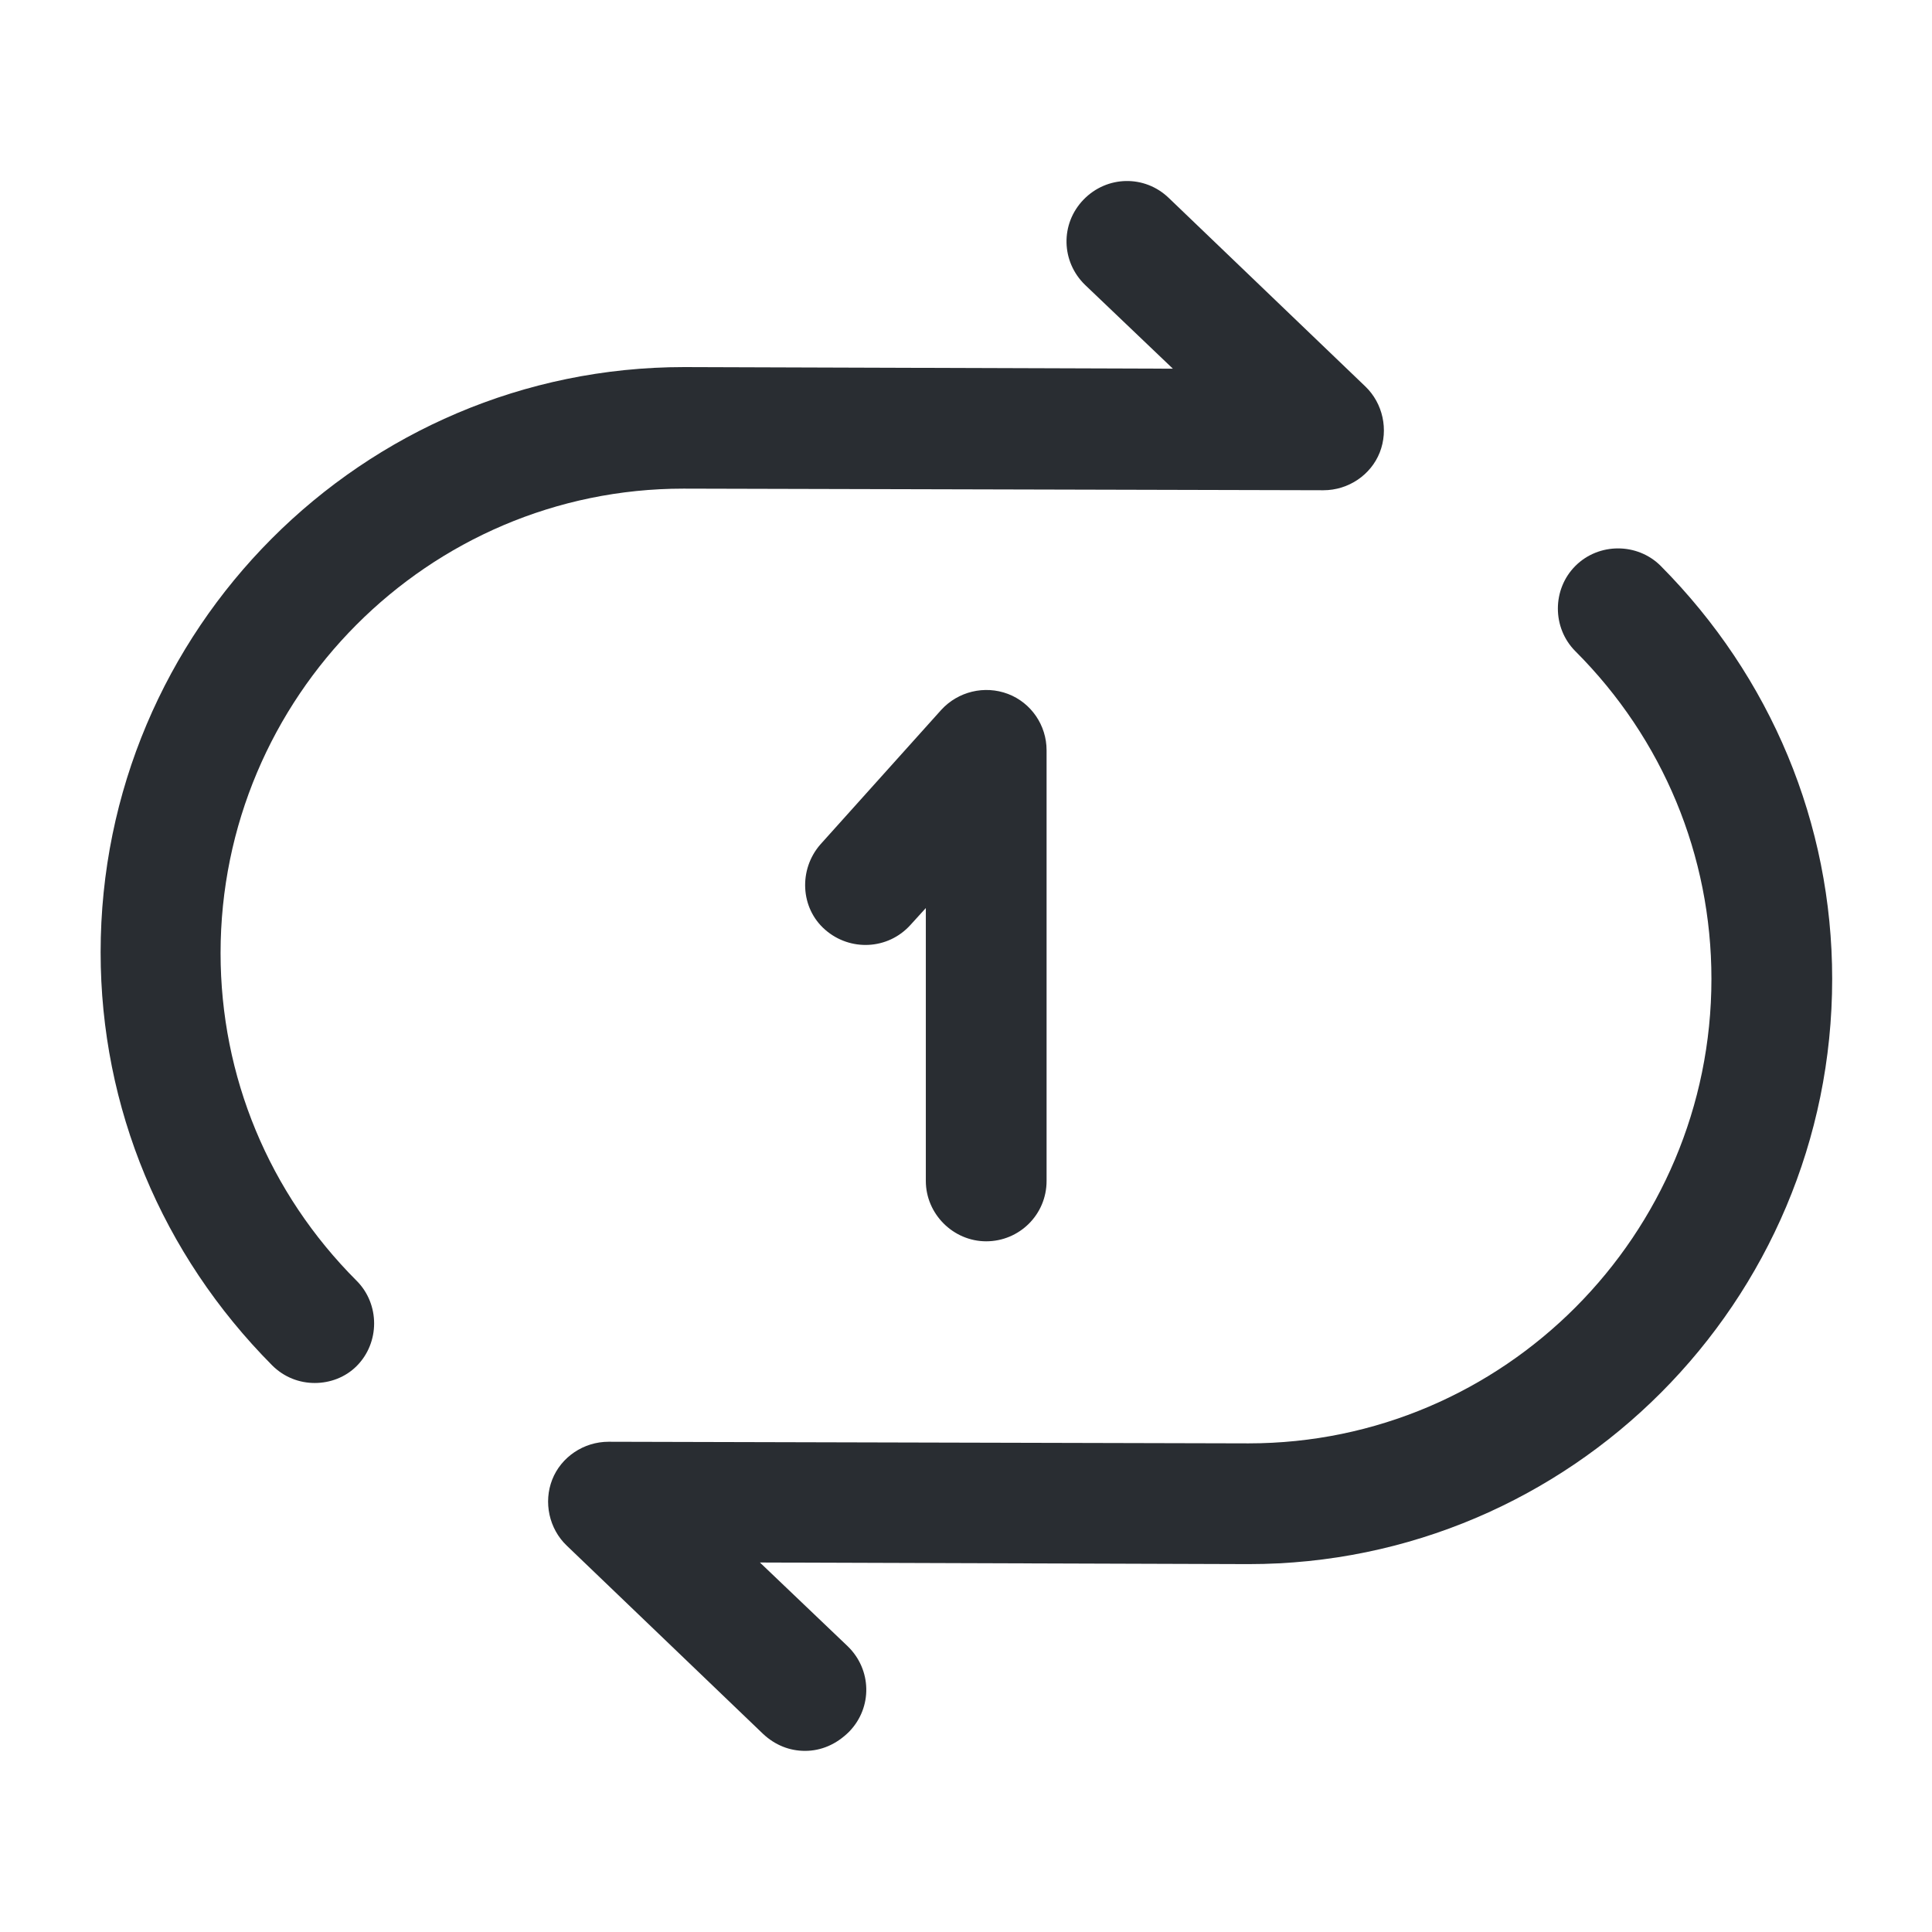 <svg width="24" height="24" viewBox="0 0 24 24" fill="none" xmlns="http://www.w3.org/2000/svg">
    <path d="M3.91 17.18C3.72 17.18 3.53 17.11 3.38 16.96C2.01 15.58 1.25 13.76 1.25 11.83C1.25 7.82 4.5 4.56 8.5 4.56L14.57 4.58L13.48 3.54C13.18 3.25 13.17 2.78 13.46 2.48C13.75 2.18 14.22 2.17 14.52 2.46L16.96 4.8C17.18 5.01 17.25 5.34 17.14 5.62C17.03 5.9 16.75 6.09 16.44 6.09L8.49 6.07C5.32 6.07 2.74 8.66 2.74 11.84C2.74 13.37 3.34 14.82 4.43 15.91C4.72 16.2 4.72 16.68 4.43 16.97C4.29 17.11 4.1 17.18 3.91 17.18Z" fill="#292D32"/>
    <path d="M10 21.75C9.81 21.75 9.63 21.68 9.48 21.54L7.04 19.2C6.82 18.99 6.75 18.66 6.86 18.38C6.97 18.1 7.25 17.91 7.56 17.91L15.51 17.93C18.68 17.93 21.26 15.34 21.26 12.16C21.26 10.63 20.66 9.18 19.57 8.09C19.28 7.8 19.28 7.32 19.57 7.03C19.86 6.74 20.34 6.74 20.63 7.03C22 8.41 22.76 10.23 22.76 12.16C22.76 16.17 19.51 19.43 15.51 19.43L9.44 19.41L10.53 20.45C10.83 20.74 10.84 21.21 10.55 21.51C10.39 21.67 10.2 21.75 10 21.75Z" fill="#292D32"/>
    <path d="M12.251 15.42C11.841 15.42 11.501 15.08 11.501 14.67V11.28L11.31 11.49C11.03 11.8 10.56 11.82 10.251 11.55C9.94 11.28 9.92 10.8 10.191 10.49L11.691 8.82C11.9 8.59 12.23 8.51 12.521 8.62C12.81 8.73 13.001 9.01 13.001 9.32V14.67C13.001 15.09 12.661 15.42 12.251 15.42Z" fill="#292D32"/>
</svg>
